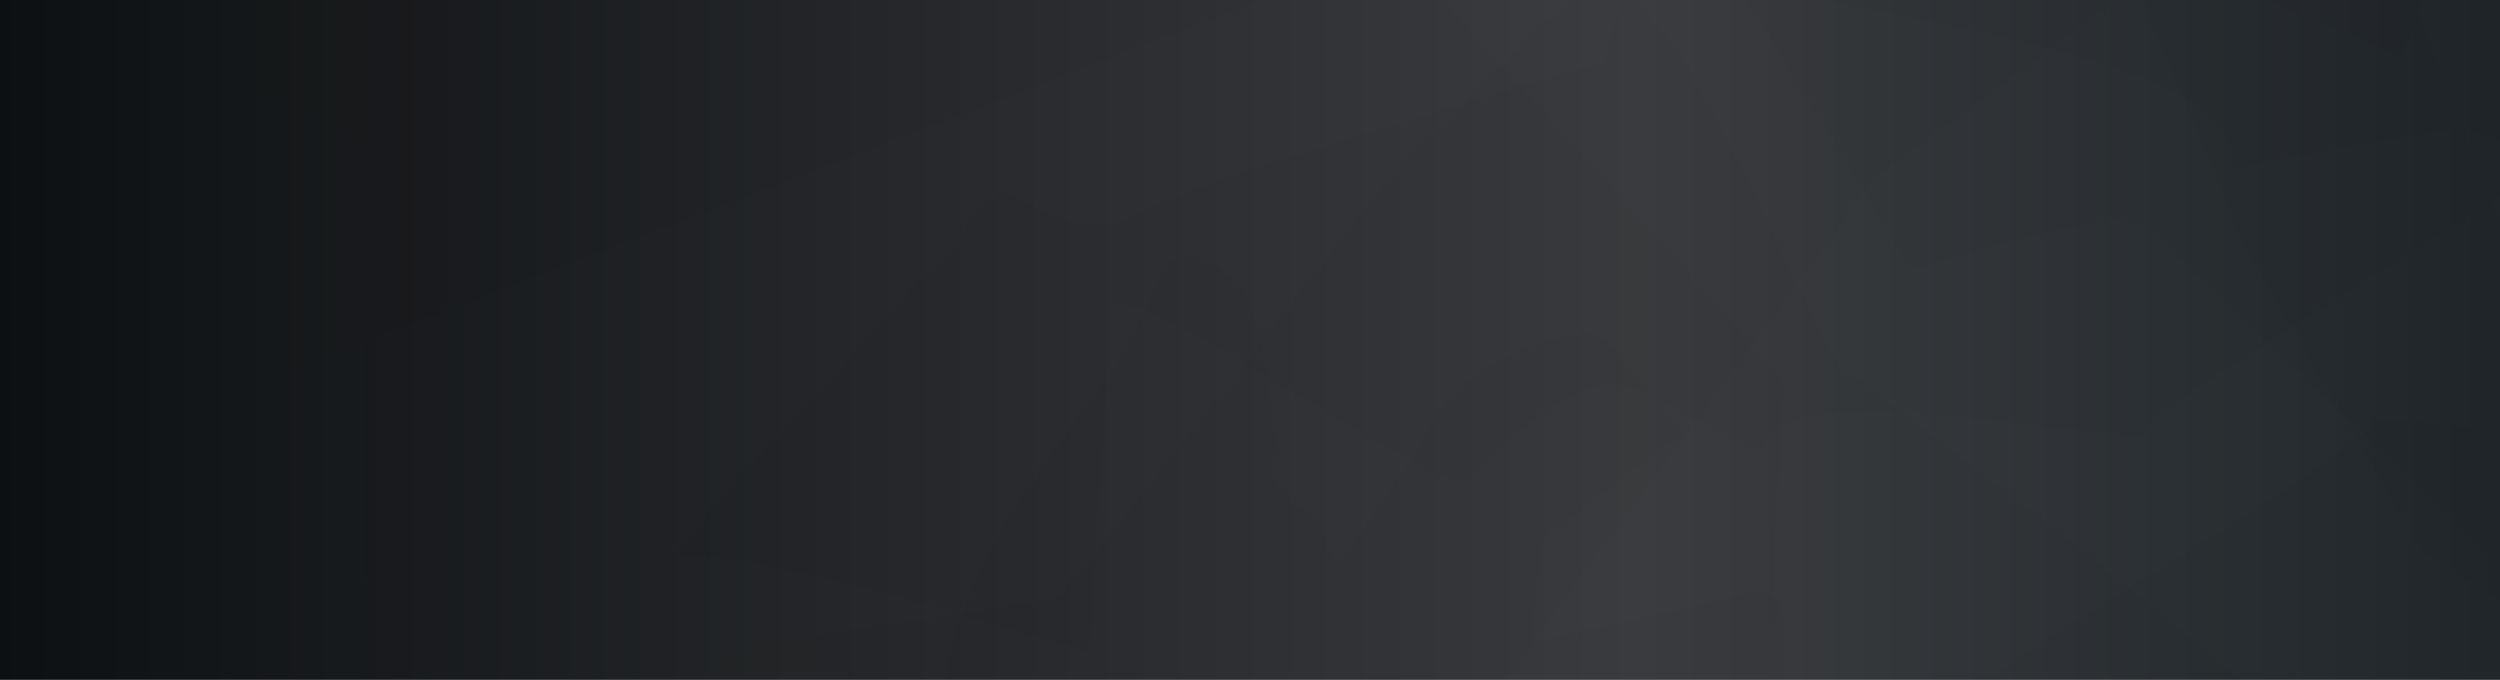 <svg preserveAspectRatio="none" viewBox="0 0 239 65" fill="none"
    xmlns="http://www.w3.org/2000/svg">
    <g mask="url(#mask0_133_9644)">
        <rect x="-105.12" y="-115.17" width="389.668" height="195.052" fill="url(#paint0_linear_133_9644)"/>
        <g opacity="0.75">
            <path d="M238.971 -68.852C255.651 -82.706 289.317 -110.702 290.541 -111.847L295.995 -103.868L282.006 -77.35C274.827 -73.332 260.106 -65.241 258.651 -65.022C257.195 -64.802 238.614 -17.985 229.505 5.395L207.415 -3.672L179.218 16.989L142.089 67.406L96.864 73.435C81.963 84.754 51.373 107.51 48.219 107.986C44.277 108.582 -1.048 148.233 -3.31 151.776C-5.12 154.61 -11.096 139.081 -13.857 130.963L-3.234 111.754L26.394 68.471L101.296 57.162C110.431 45.647 129.255 21.812 131.473 18.597C134.246 14.577 168.43 -17.391 170.072 -19.639C171.713 -21.887 204.878 -27.695 206.808 -28.787C208.352 -29.66 228.893 -55.861 238.971 -68.852Z" fill="black" fill-opacity="0.03"/>
            <path opacity="0.1" d="M187.934 -139.048C190.854 -137.456 233.779 -146.299 252.662 -165.947L259.794 -164.871C253.554 -153.692 253.306 -115.526 248.554 -111.859C243.802 -108.193 222.923 -95.335 219.788 -81.918C207.297 -67.753 189.483 -26.993 187.248 -22.909C184.454 -17.804 124.662 10.602 119.366 14.007C115.13 16.731 96.013 4.422 86.985 -2.073L32.78 48.371L-33.001 81.263C-34.038 81.854 -34.953 82.314 -35.73 82.628L-33.001 81.263C-15.626 71.364 35.932 24.872 41.751 21.679C49.458 17.45 77.076 -16.889 79.616 -18.395C82.156 -19.901 167.87 -50.509 163.14 -55.225C145.183 -73.128 167.332 -150.281 187.934 -139.048Z" fill="url(#paint1_linear_133_9644)" fill-opacity="0.1"/>
            <path d="M332.249 11.533L365.516 77.766L353.711 75.555L336.254 74.382L302.023 73.885L312.094 22.579C300.477 20.998 258.279 35.821 254.896 33.171C251.512 30.521 245.604 11.992 234.015 12.383L213.233 16.11C217.159 3.373 157.341 -0.662 158.384 -4.11C159.427 -7.558 124.877 -42.705 115.076 -55.412L120.669 -164.926L178.676 -125.988L221.68 -134.731L251.384 -114.254L250.613 -33.125C269.789 -20.846 309.015 4.901 312.509 9.654C316.002 14.407 327.125 12.887 332.249 11.533Z" fill="black" fill-opacity="0.03"/>
            <g filter="url(#filter0_f_133_9644)">
                <path d="M-46.728 -30.153L-79.995 -96.386L-68.189 -94.175L-50.733 -93.002L-16.502 -92.505L-26.573 -41.2C-14.956 -39.618 27.242 -54.441 30.626 -51.791C34.009 -49.141 39.917 -30.612 51.507 -31.003L72.288 -34.73C68.362 -21.993 128.18 -17.959 127.137 -14.51C126.094 -11.062 160.645 24.085 170.446 36.792L164.852 146.306L106.845 107.368L63.841 116.111L34.138 95.634L34.909 14.505C15.732 2.225 -23.494 -23.521 -26.987 -28.274C-30.481 -33.027 -41.604 -31.507 -46.728 -30.153Z" fill="black" fill-opacity="0.03"/>
            </g>
            <g filter="url(#filter1_f_133_9644)">
                <path d="M85.069 -80.919L89.933 -140.508L73.211 -147.925C69.57 -148.81 59.013 -151.973 45.914 -157.545C29.54 -164.509 4.585 -161.258 -21.573 -156.189C-47.73 -151.119 -27.14 -131.922 -34.636 -107.855C-42.132 -83.788 -22.386 -55.242 -21.413 -40.153C-20.44 -25.065 -11.427 -32.877 -8.934 -33.174C-6.441 -33.472 3.034 -53.588 2.469 -57.393C2.018 -60.437 8.113 -62.87 11.217 -63.706L15.634 -69.495C17.616 -64.618 22.063 -52.732 23.992 -44.206C26.404 -33.549 40.339 -25.448 43.683 -25.103C46.358 -24.826 55.711 -31.817 60.054 -35.347L44.072 -56.704L46.363 -72.011C53.897 -67.763 70.546 -58.383 76.872 -54.843C83.198 -51.303 84.972 -70.752 85.069 -80.919Z" fill="black" fill-opacity="0.03"/>
            </g>
        </g>
        <g opacity="0.7">
            <path d="M265.71 95.571C273.74 107.246 289.941 130.831 290.509 131.767L295.183 127.862L290.888 108.872C287.114 105.048 279.35 97.298 278.487 96.889C277.625 96.481 273.818 64.1 272.022 47.96L256.9 49.424L242.875 31.391L228.206 -6.685L201.272 -18.872C193.926 -28.649 178.766 -48.423 176.897 -49.308C174.561 -50.413 153.07 -83.376 152.253 -85.987C151.6 -88.075 145.368 -79.607 142.334 -75.111L145.747 -61.264L156.953 -28.997L201.344 -7.995C205.099 0.824 212.818 19.061 213.661 21.462C214.715 24.462 230.585 50.597 231.231 52.292C231.876 53.987 251.4 63.781 252.413 64.816C253.224 65.644 261.616 85.664 265.71 95.571Z" fill="black" fill-opacity="0.03"/>
            <path opacity="0.1" d="M222.709 129.356C224.772 128.92 249.825 142.413 258.266 158.077L262.846 158.748C260.824 150.679 266.919 127.069 264.586 123.916C262.252 120.763 251.467 108.917 251.729 100.047C246.336 88.964 242.011 60.465 241.3 57.526C240.411 53.851 208.147 25.123 205.435 22.029C203.266 19.555 189.448 23.576 182.811 25.896L157.605 -15.392L122.378 -48.011C121.835 -48.57 121.345 -49.026 120.917 -49.364L122.378 -48.011C131.485 -38.648 155.703 -0.294 158.773 2.766C162.839 6.819 174.268 33.188 175.589 34.594C176.911 35.999 224.818 70.938 221.125 72.965C207.108 80.657 208.151 132.435 222.709 129.356Z" fill="url(#paint2_linear_133_9644)" fill-opacity="0.1"/>
            <path d="M336.46 63.401L367.841 28.737L360.191 27.892L349.222 25.349L328.007 19.249L325.825 52.809C318.393 51.611 294.768 34.562 292.246 35.565C289.723 36.567 283.042 46.901 275.951 44.49L263.731 38.299C264.069 46.898 226.478 38.193 226.558 40.517C226.637 42.841 199.552 58.074 191.421 64.084L176.944 132.742L219.132 119.56L244.25 133.006L265.941 125.924L278.747 75.692C292.597 71.701 321.029 63.147 323.964 60.867C326.899 58.586 333.517 61.606 336.46 63.401Z" fill="black" fill-opacity="0.03"/>
            <g filter="url(#filter2_f_133_9644)">
                <path d="M95.662 18.205L64.281 52.87L71.931 53.714L82.9 56.258L104.115 62.357L106.297 28.798C113.729 29.995 137.354 47.045 139.876 46.042C142.399 45.04 149.08 34.706 156.171 37.116L168.391 43.307C168.053 34.708 205.643 43.414 205.564 41.09C205.484 38.766 232.57 23.533 240.701 17.523L255.177 -51.136L212.99 -37.953L187.872 -51.4L166.181 -44.318L153.375 5.914C139.525 9.906 111.093 18.46 108.158 20.74C105.223 23.02 98.605 20 95.662 18.205Z" fill="black" fill-opacity="0.03"/>
            </g>
            <g filter="url(#filter3_f_133_9644)">
                <path d="M168.719 74.215L161.966 111.914L150.428 113.364C148.035 113.229 141 113.205 132 114.194C120.751 115.429 105.877 108.751 90.558 100.725C75.239 92.699 91.094 84.701 90.406 68.44C89.718 52.178 106.583 38.25 109.654 29.117C112.725 19.984 117.01 26.494 118.5 27.144C119.991 27.795 122.547 41.987 121.576 44.231C120.798 46.026 124.163 48.668 125.943 49.765L127.722 54.166C129.744 51.526 134.435 45.021 137.022 40.118C140.256 33.99 150.186 31.597 152.306 32.009C154.003 32.339 158.633 38.406 160.737 41.398L147.373 51.592L146.282 61.471C151.628 60.258 163.443 57.584 167.928 56.582C172.412 55.58 170.324 67.92 168.719 74.215Z" fill="black" fill-opacity="0.03"/>
            </g>
        </g>
        <g opacity="0.75">
            <path d="M-295.174 111.446L-1390.08 -226.728L-1455.83 -191.118L-322.555 182.496L293.275 223.043L567.576 345.311L1226.61 433.812L1689.45 623.169L2150.67 572.847L2268.47 534.995C2109.04 529.263 1782.3 519.907 1750.76 528.339C1719.23 536.77 1516.81 467.285 1419.55 431.488L785.894 283.291L471.772 218.268L-295.174 111.446Z" fill="black" fill-opacity="0.05"/>
            <path d="M802.534 984.544C768.216 1029.8 699.508 1126.94 699.218 1153.48L158.117 1053L368.228 997.585L518.901 981.932L577.975 975.345L612.957 865.582C600.596 826.147 571.003 744.728 551.512 734.526C532.021 724.324 665.094 679.137 734.067 657.818L594.038 435.26L796.722 510.905L884.727 700.013L785.983 811.874L802.534 984.544Z" fill="black" fill-opacity="0.05"/>
            <path d="M685.36 1033.52C678.695 1067.9 665.677 1139.03 666.933 1148.6L434.36 1133.13C458.538 1099.06 508.63 1028.02 515.579 1016.4C522.529 1004.77 578.75 1003.32 605.992 1004.04L641.257 883.817L522.924 717.198L575.745 629.505C594.446 683.37 633.689 791.782 641.052 794.51C648.415 797.238 657.982 740.127 661.845 711.231C693.911 699.641 759.8 675.529 766.83 671.797C773.86 668.066 747.258 582.281 733.078 539.855C737.485 469.596 746.489 325.908 747.251 313.232C748.203 297.386 803.198 510.509 805.5 528.755C807.802 547 840.318 623.322 836.949 642.452C833.581 661.581 763.923 754.419 759.716 767.865C756.351 778.622 778.081 868.875 789.367 912.656L685.36 1033.52Z" fill="black" fill-opacity="0.05"/>
            <path d="M761.867 704.387L764.407 552.191C754.45 589.478 734.303 665.366 733.377 670.625C732.219 677.198 673.016 720.074 670.444 725.792C667.872 731.509 652.333 806.416 649.866 811.536C647.892 815.632 662.269 865.543 669.703 889.986L578.558 1043.14C617.104 997.578 695.559 905.823 701.011 903.302C706.464 900.782 700.55 811.114 696.911 766.596L761.867 704.387Z" fill="black" fill-opacity="0.05"/>
            <path d="M785.376 -347.341L665.947 -952.831L914.145 -904.539L881.861 -335.268L818.073 -257.475L817.661 -112.918L785.436 105.628L736.329 331.156L716.126 -136.311L785.376 -347.341Z" fill="black" fill-opacity="0.05"/>
            <path d="M874.435 -244.214L884.297 -908.376L722.672 -972.741L808.149 -347.783L755.889 -264.34L768.969 -151.957L733.928 -32.973C735.785 89.813 741.602 339.436 750.019 355.635C758.436 371.835 786.617 103.367 799.655 -32.892L874.435 -244.214Z" fill="black" fill-opacity="0.05"/>
            <path fill-rule="evenodd" clip-rule="evenodd" d="M-791.049 132.027L-681.99 -265.229L-223.149 -226.979L193.295 -613.168L551.484 -465.197C606.261 -402.739 727.682 -292.482 775.15 -351.117C822.619 -409.753 1254.78 -458.339 1464.92 -475.302C1594.45 -458.491 1864.11 -419.594 1906.59 -398.488C1959.68 -372.105 2574.68 -263.853 2600.07 -263.956C2625.45 -264.058 2935.79 -242.269 3001.71 -133.818C3054.45 -47.056 3068.29 688.399 3068.61 1045.28C2740.87 1123.14 2068.41 1276.16 2000.52 1265.36C1965.07 1259.72 1653.94 1241.55 1303.67 1221.09C815.186 1192.57 250.595 1159.6 251.591 1149.97C252.273 1143.37 125.321 1088.95 -26.934 1023.69C-255.912 925.551 -542.117 802.879 -537.461 781.422C-531.259 752.842 -745.47 456.947 -853.35 312.572L-791.049 132.027ZM386.07 -357.372L220.098 -37.954L-74.687 74.483L-236.643 148.859C-233.078 222.367 -225.35 373.441 -222.969 389.674C-220.587 405.907 77.074 462.024 225.607 488.054C326.035 593.267 537.916 805.033 582.018 810.395C612.123 814.054 793.517 750.764 958.192 693.307C1095.07 645.548 1220.4 601.82 1237.69 603.922C1259.54 606.578 1467.82 634.26 1645.43 657.867C1777.45 675.413 1892.52 690.707 1901.5 691.798C1905.86 692.329 1916.96 695.665 1931.89 700.156C1989 717.325 2102.21 751.363 2109.71 709.937C2115.59 677.44 1907.08 505.755 1749.03 375.626C1652.91 296.484 1575.46 232.714 1576.26 224.973C1578.27 205.536 1955.32 116.693 2113.6 79.398C2122.01 77.417 2129.8 75.581 2136.89 73.908C2156.62 69.249 2176.1 64.811 2195.03 60.496C2310.8 34.109 2406.24 12.355 2417.26 -26.728C2427.52 -63.108 1919.16 -77.984 1663.69 -80.875C1624.71 -47.351 1535.18 15.584 1488.98 -0.875C1472.04 -6.911 1445.43 -15.835 1415.89 -25.746C1344.74 -49.617 1256.55 -79.206 1245.26 -87.902C1238.23 -93.315 1188.17 -92.853 1134.12 -92.354C1065.32 -91.719 990.064 -91.024 988.958 -102.32C987.378 -118.456 972.51 -205.03 965.274 -246.3L795.299 -172.898L524.671 -205.799L386.07 -357.372Z" fill="black" fill-opacity="0.03"/>
        </g>
        <path d="M2817.07 214.803L2954.22 -97.763L3278.77 -57.143C3220.38 178.773 3096.02 669.055 3065.62 742.859C3035.23 816.663 2768.34 1388.64 2638.7 1665.41C1712.29 1594.95 -144.393 1452.67 -159.848 1447.16C-175.302 1441.66 -151.262 1345.27 -137.31 1297.77L-0.796 1284L339.846 1310.85L735.222 1294.32L1368.21 1321.17L1858.89 1284L2093.43 1292.26L2336.2 1272.29L2540.17 1294.32L2553.05 1171.78L2623.24 933.565L2709.53 559.037L2817.07 214.803Z" fill="#1A2424" fill-opacity="0.12"/>
    </g>
    <defs>
        <filter id="filter0_f_133_9644" x="-94.995" y="-111.386" width="280.44" height="272.692" filterUnits="userSpaceOnUse" color-interpolation-filters="sRGB">
            <feFlood flood-opacity="0" result="BackgroundImageFix"/>
            <feBlend mode="normal" in="SourceGraphic" in2="BackgroundImageFix" result="shape"/>
            <feGaussianBlur stdDeviation="7.5" result="effect1_foregroundBlur_133_9644"/>
        </filter>
        <filter id="filter1_f_133_9644" x="-67.33" y="-192.538" width="188.264" height="198.444" filterUnits="userSpaceOnUse" color-interpolation-filters="sRGB">
            <feFlood flood-opacity="0" result="BackgroundImageFix"/>
            <feBlend mode="normal" in="SourceGraphic" in2="BackgroundImageFix" result="shape"/>
            <feGaussianBlur stdDeviation="15.5" result="effect1_foregroundBlur_133_9644"/>
        </filter>
        <filter id="filter2_f_133_9644" x="49.281" y="-66.4" width="220.897" height="143.757" filterUnits="userSpaceOnUse" color-interpolation-filters="sRGB">
            <feFlood flood-opacity="0" result="BackgroundImageFix"/>
            <feBlend mode="normal" in="SourceGraphic" in2="BackgroundImageFix" result="shape"/>
            <feGaussianBlur stdDeviation="7.5" result="effect1_foregroundBlur_133_9644"/>
        </filter>
        <filter id="filter3_f_133_9644" x="52.861" y="-6.71" width="148.77" height="152.052" filterUnits="userSpaceOnUse" color-interpolation-filters="sRGB">
            <feFlood flood-opacity="0" result="BackgroundImageFix"/>
            <feBlend mode="normal" in="SourceGraphic" in2="BackgroundImageFix" result="shape"/>
            <feGaussianBlur stdDeviation="15.5" result="effect1_foregroundBlur_133_9644"/>
        </filter>
        <filter id="filter4_f_133_9644" x="-78.077" y="-124.616" width="442.267" height="303.306" filterUnits="userSpaceOnUse" color-interpolation-filters="sRGB">
            <feFlood flood-opacity="0" result="BackgroundImageFix"/>
            <feBlend mode="normal" in="SourceGraphic" in2="BackgroundImageFix" result="shape"/>
            <feGaussianBlur stdDeviation="45" result="effect1_foregroundBlur_133_9644"/>
        </filter>
        <linearGradient id="paint0_linear_133_9644" x1="-93.376" y1="-17.644" x2="244.713" y2="-17.644" gradientUnits="userSpaceOnUse">
            <stop stop-color="#131415"/>
            <stop offset="0.274" stop-color="#0D1013"/>
            <stop offset="0.739" stop-color="#3C3D40"/>
            <stop offset="0.996" stop-color="#1E2529"/>
        </linearGradient>
        <linearGradient id="paint1_linear_133_9644" x1="257.193" y1="-160.789" x2="-13.713" y2="-50.722" gradientUnits="userSpaceOnUse">
            <stop stop-color="white" stop-opacity="0"/>
            <stop offset="1" stop-color="white" stop-opacity="0.24"/>
        </linearGradient>
        <linearGradient id="paint2_linear_133_9644" x1="261.908" y1="155.741" x2="110.566" y2="39.841" gradientUnits="userSpaceOnUse">
            <stop stop-color="white"/>
            <stop offset="1" stop-color="white" stop-opacity="0.24"/>
        </linearGradient>
        <radialGradient id="paint3_radial_133_9644" cx="0" cy="0" r="1" gradientUnits="userSpaceOnUse" gradientTransform="translate(232.309 57.885) rotate(-180) scale(323.881 346.281)">
            <stop stop-color="#E9E9E9" stop-opacity="0.6"/>
            <stop offset="0.708" stop-color="#E6E6E6" stop-opacity="0.304"/>
            <stop offset="1" stop-color="#E0E0E0" stop-opacity="0"/>
        </radialGradient>
    </defs>
</svg>